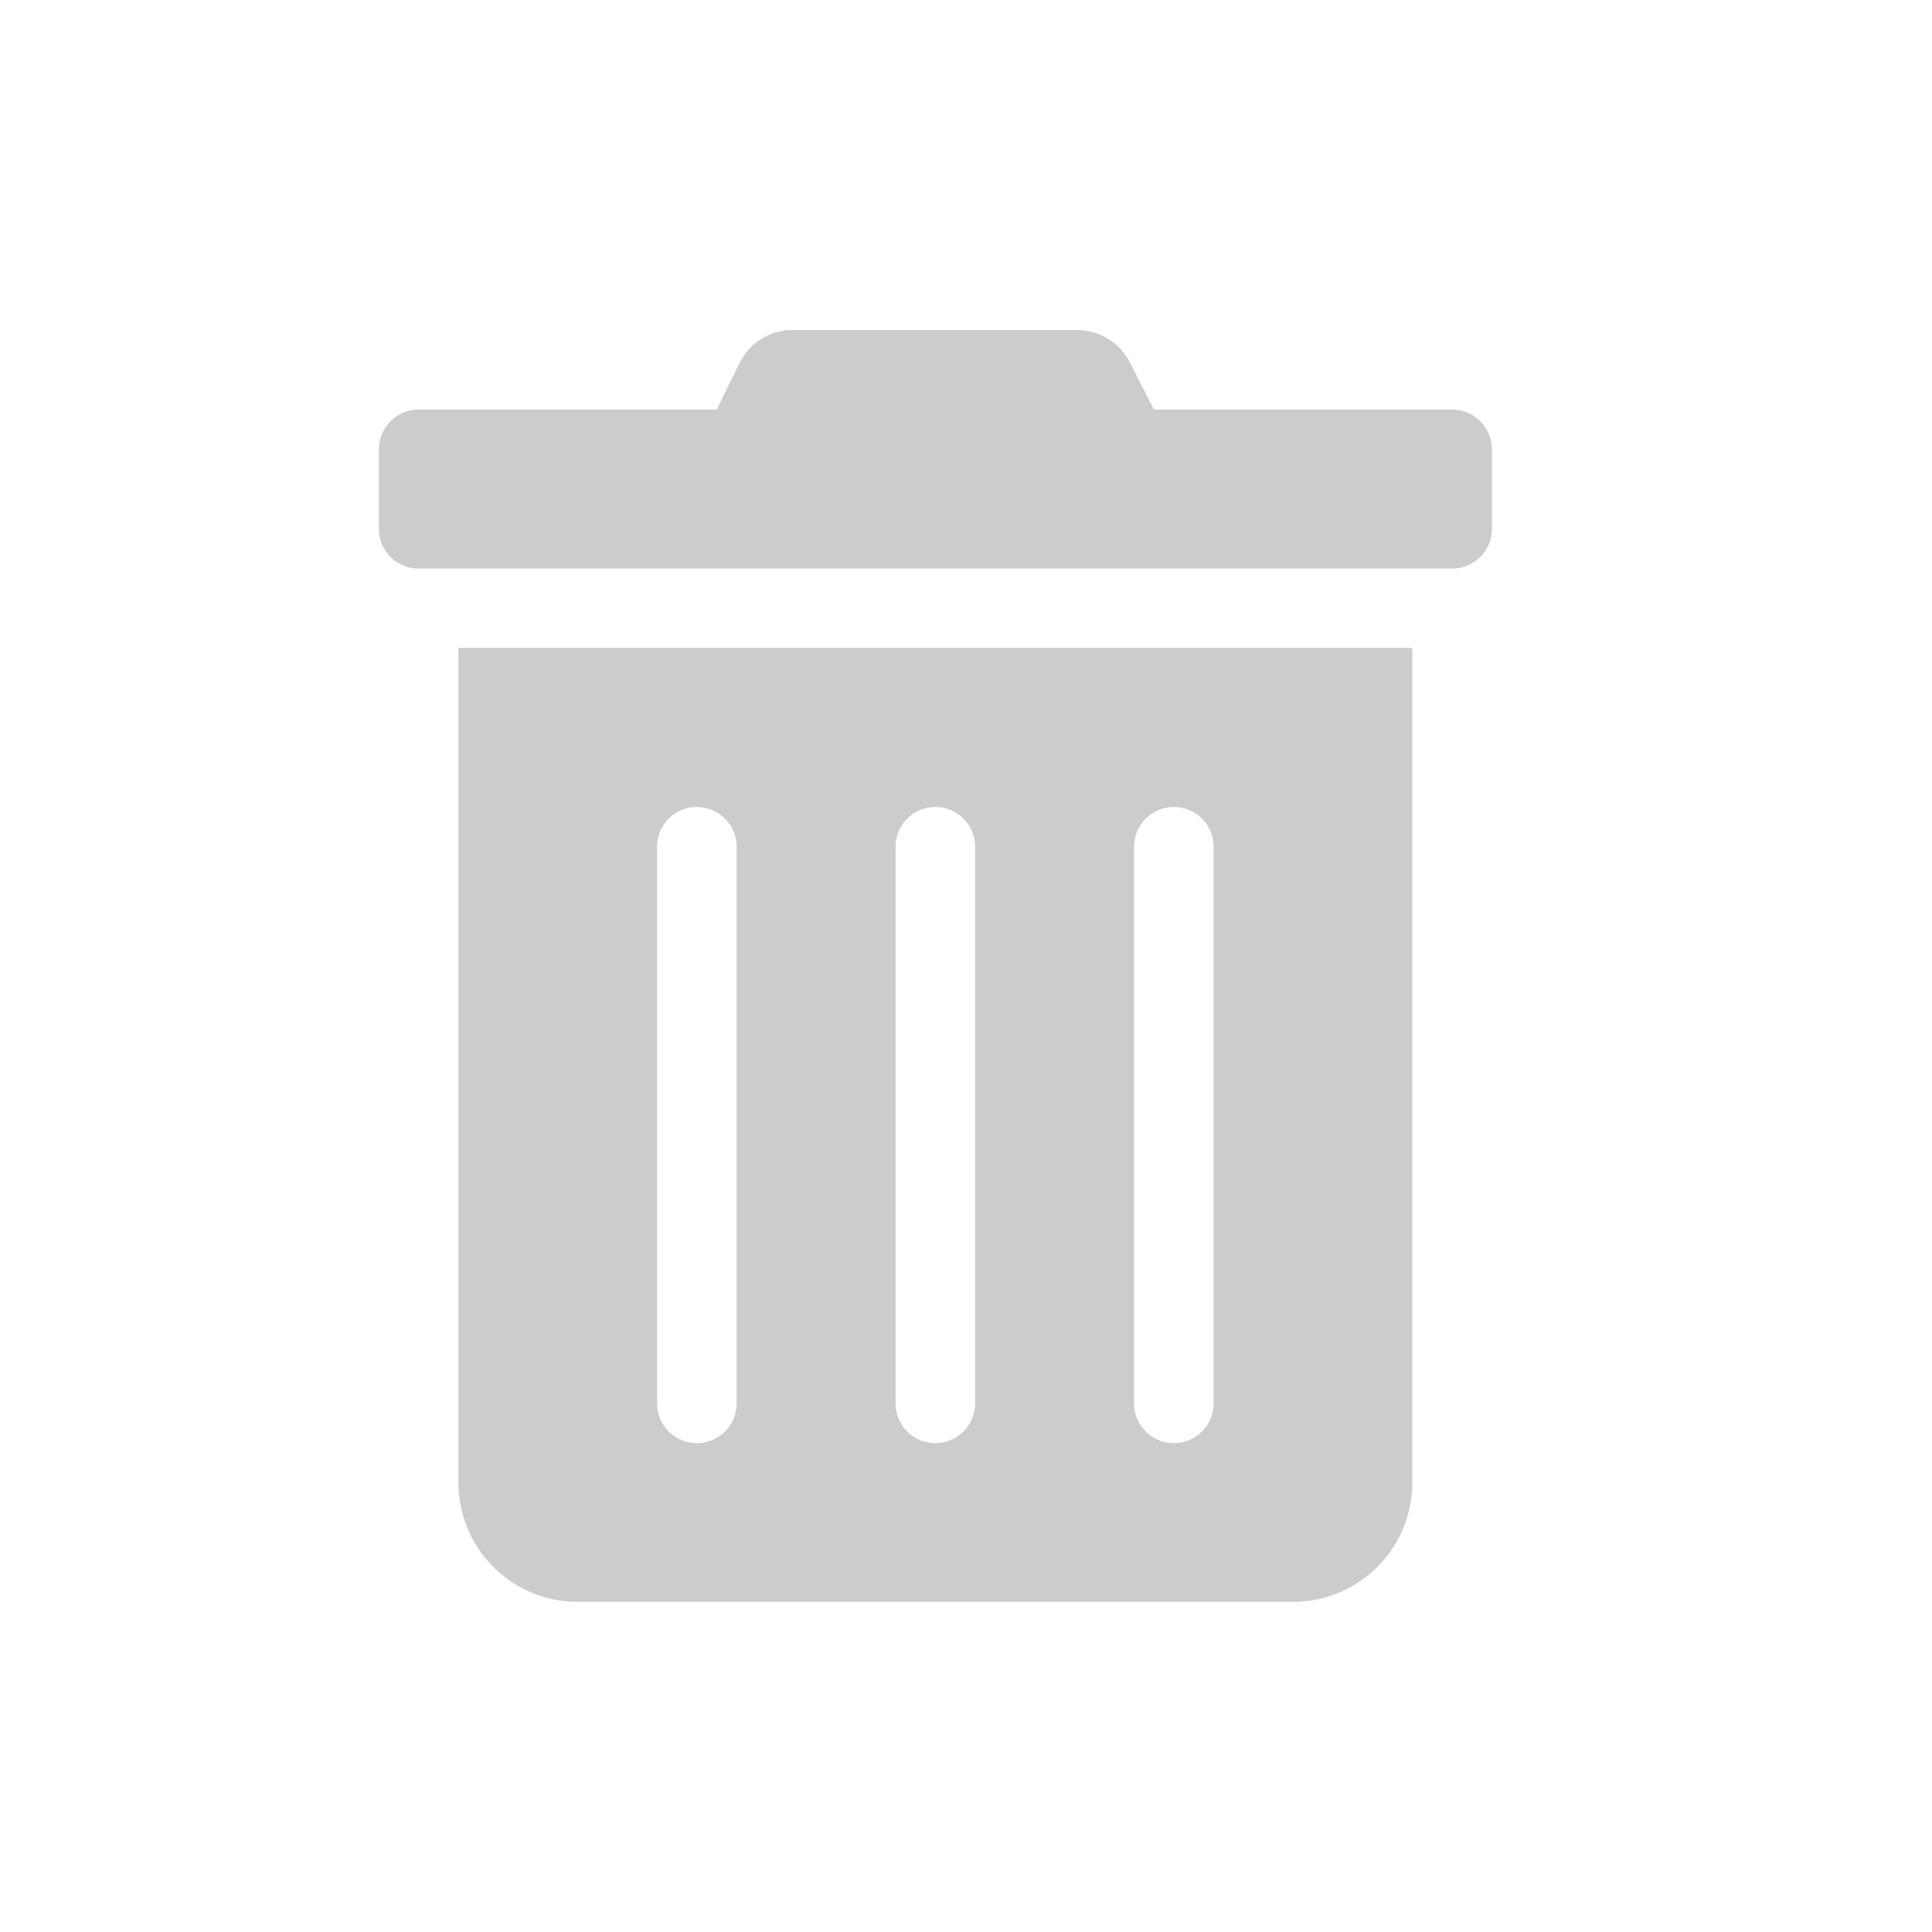 <svg xmlns="http://www.w3.org/2000/svg" width="18" height="18" viewBox="0 0 18 18"><defs><style>.a{fill:none;}.b{fill:#cccccc;}</style></defs><g transform="translate(-1090.025 -1306)"><rect class="a" width="18" height="18" transform="translate(1090.025 1306)"/><path class="b" d="M.741,10.738a1.111,1.111,0,0,0,1.111,1.111H8.517a1.111,1.111,0,0,0,1.111-1.111V2.962H.741ZM7.036,4.814a.37.37,0,1,1,.741,0V10a.37.37,0,1,1-.741,0Zm-2.222,0a.37.37,0,1,1,.741,0V10a.37.37,0,1,1-.741,0Zm-2.222,0a.37.37,0,0,1,.741,0V10a.37.37,0,1,1-.741,0ZM10,.741H7.221L7,.308A.555.555,0,0,0,6.506,0H3.86a.549.549,0,0,0-.5.308L3.147.741H.37a.37.37,0,0,0-.37.37v.741a.37.37,0,0,0,.37.37H10a.37.37,0,0,0,.37-.37V1.111A.37.37,0,0,0,10,.741Z" transform="translate(1093.555 1309.075)"/></g></svg>
